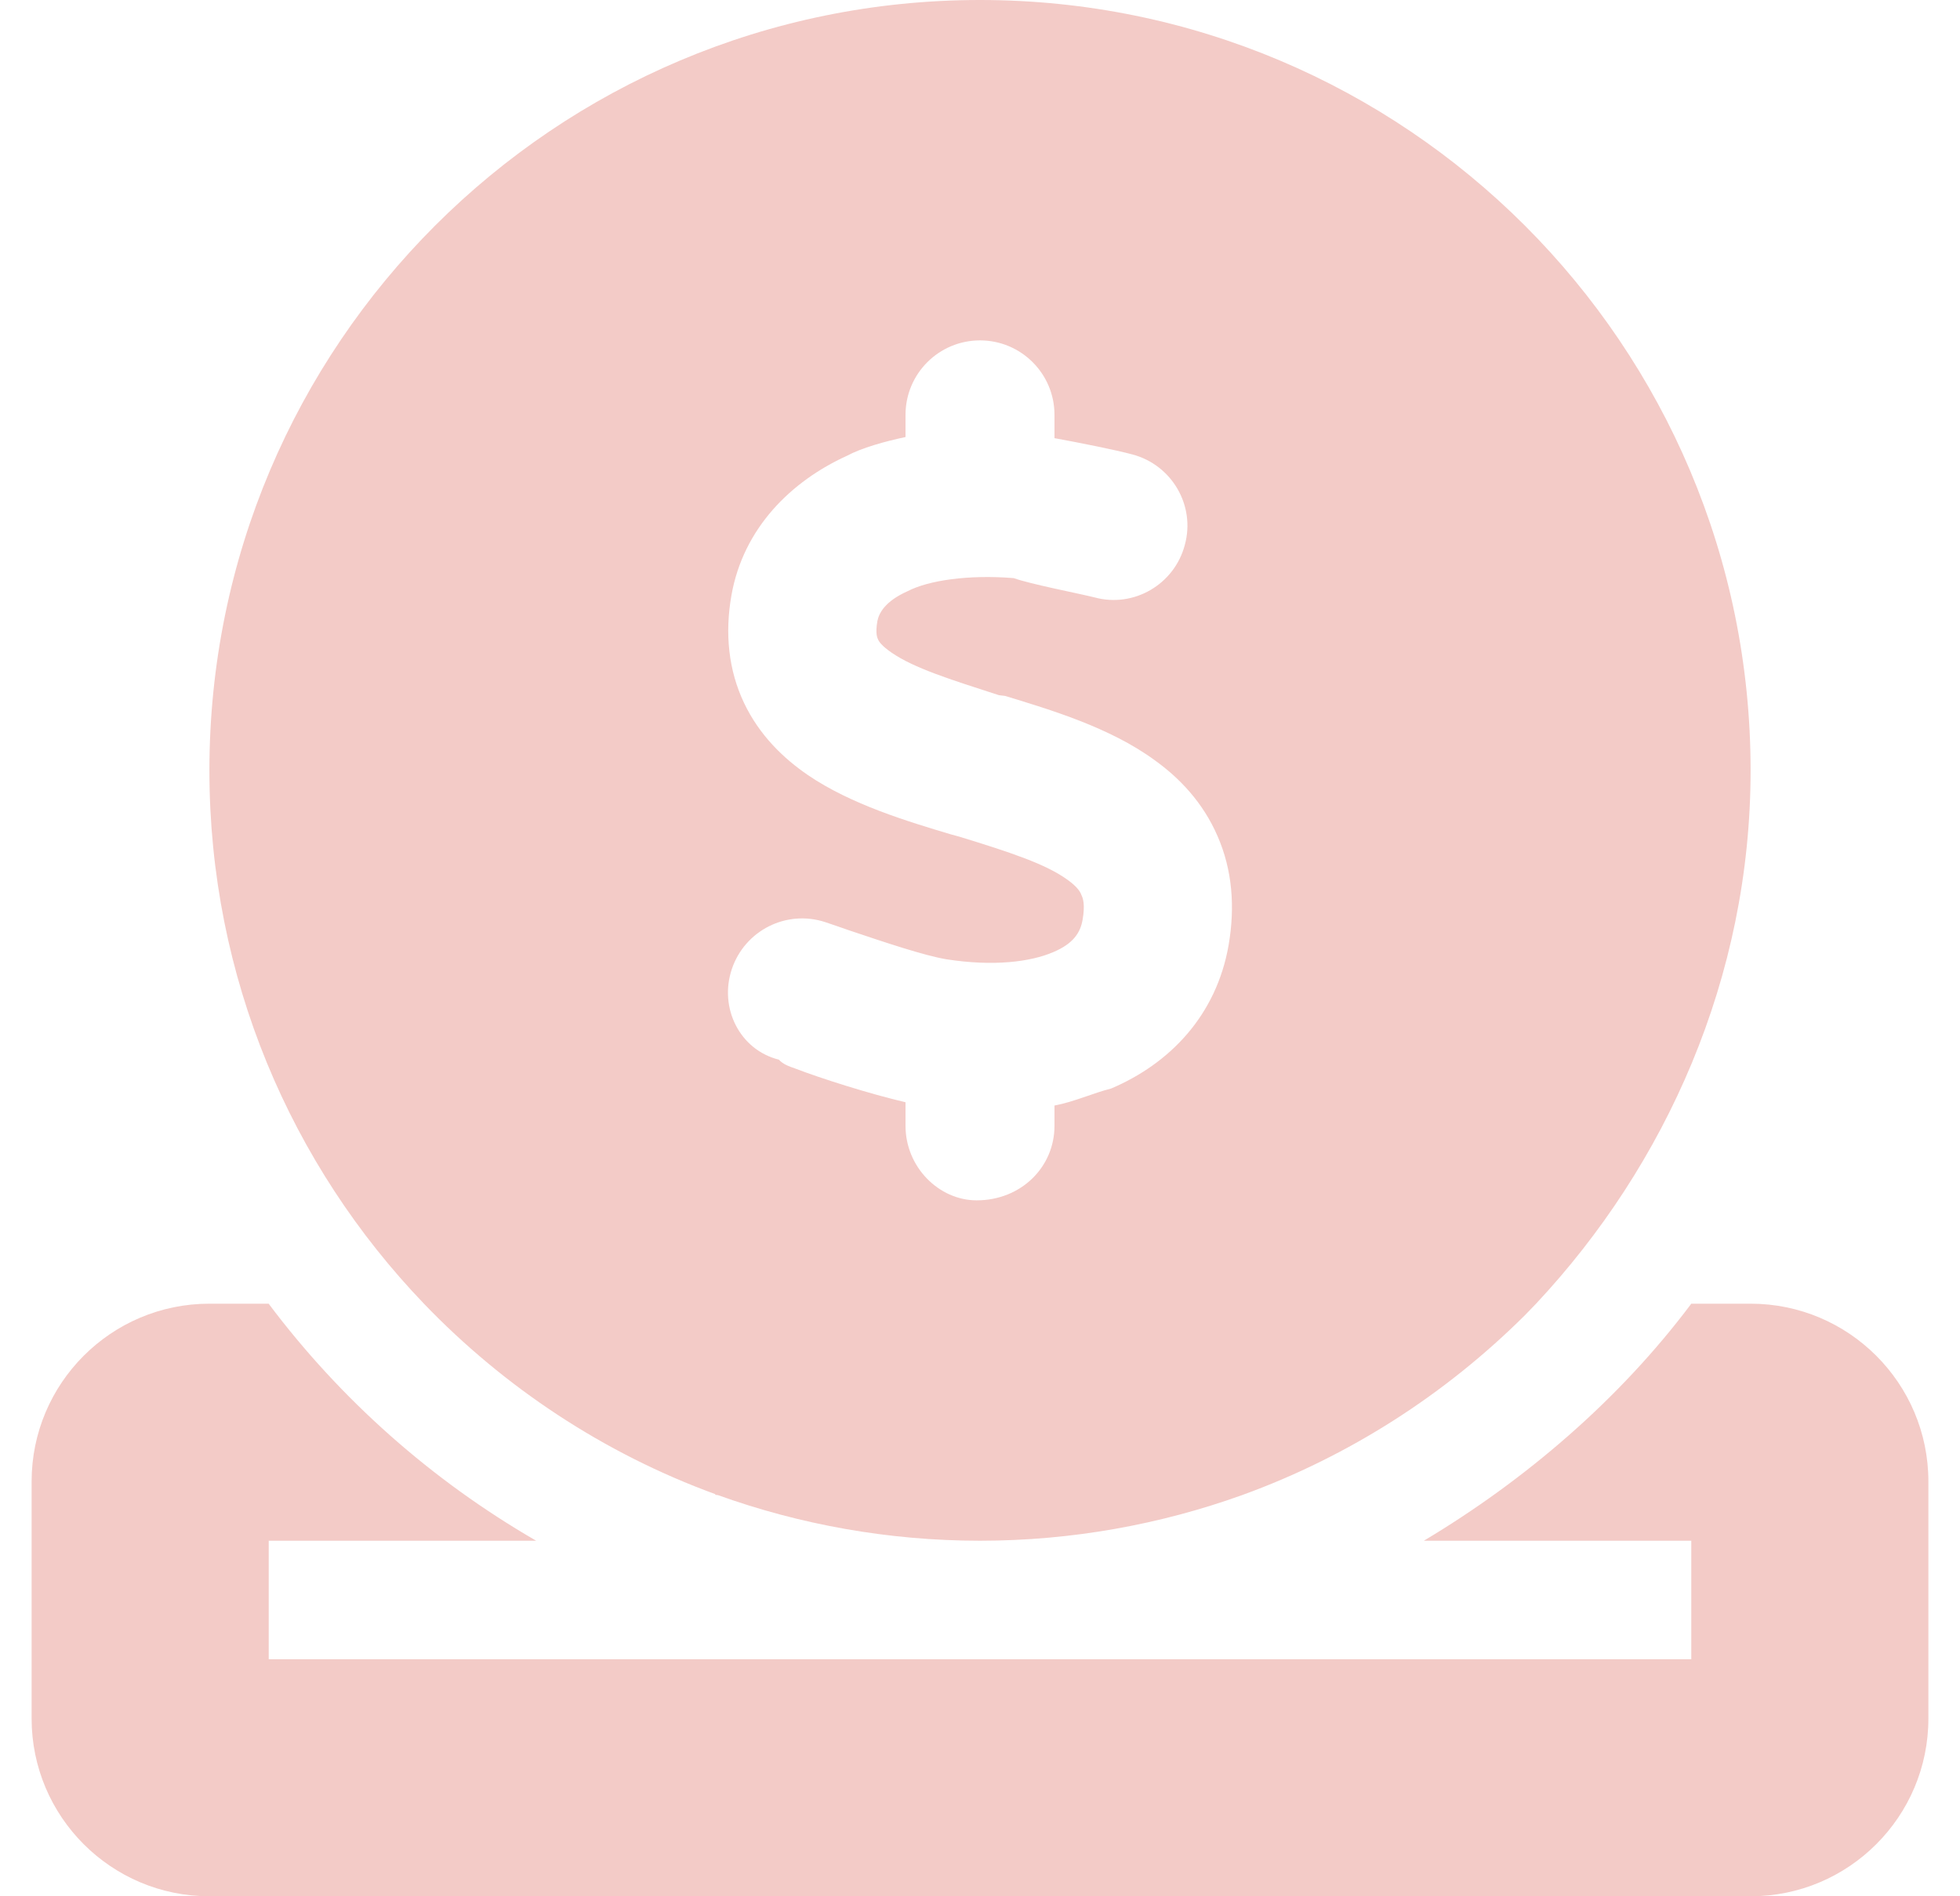 <svg width="31" height="30" viewBox="0 0 31 30" fill="none" xmlns="http://www.w3.org/2000/svg">
<g clip-path="url(#clip0_1698_18619)">
<path d="M19.643 23.654C18.354 24.117 16.953 24.375 15.5 24.375C14.047 24.375 12.646 24.117 11.357 23.654C11.287 23.648 11.322 23.643 11.31 23.637C9.547 22.992 7.977 21.949 6.705 20.625C4.604 18.434 3.312 15.463 3.312 12.188C3.312 5.456 8.768 0 15.5 0C22.232 0 27.688 5.456 27.688 12.188C27.688 15.463 26.346 18.434 24.295 20.625C24.236 20.684 24.178 20.748 24.119 20.807C22.865 22.055 21.342 23.039 19.643 23.654ZM14.322 6.51V6.914C13.994 6.984 13.631 7.084 13.391 7.213C12.518 7.611 11.756 8.35 11.568 9.422C11.463 10.02 11.521 10.6 11.768 11.121C12.014 11.637 12.395 12 12.781 12.264C13.461 12.727 14.357 12.996 15.043 13.201L15.172 13.236C15.992 13.488 16.543 13.67 16.889 13.922C17.035 14.027 17.088 14.109 17.105 14.162C17.129 14.209 17.164 14.315 17.123 14.549C17.088 14.754 16.977 14.93 16.654 15.065C16.297 15.217 15.717 15.293 14.967 15.176C14.615 15.117 13.988 14.906 13.432 14.719C13.303 14.672 13.174 14.631 13.057 14.59C12.441 14.385 11.779 14.719 11.574 15.334C11.369 15.949 11.703 16.611 12.318 16.764C12.389 16.84 12.477 16.869 12.576 16.904C12.986 17.062 13.766 17.309 14.322 17.438V17.812C14.322 18.463 14.85 18.99 15.447 18.99C16.15 18.99 16.678 18.463 16.678 17.812V17.49C16.988 17.432 17.293 17.291 17.574 17.221C18.5 16.828 19.238 16.066 19.432 14.953C19.537 14.344 19.49 13.758 19.256 13.225C19.027 12.697 18.658 12.31 18.266 12.029C17.557 11.508 16.607 11.227 15.898 11.01L15.799 10.998C15.02 10.746 14.457 10.57 14.1 10.324C13.947 10.219 13.9 10.148 13.889 10.119C13.877 10.096 13.842 10.025 13.877 9.826C13.9 9.709 13.988 9.516 14.357 9.352C14.685 9.182 15.318 9.088 16.033 9.146C16.291 9.24 17.082 9.393 17.311 9.451C17.932 9.621 18.576 9.246 18.74 8.619C18.91 7.998 18.535 7.354 17.908 7.189C17.65 7.119 17.064 7.002 16.678 6.932V6.562C16.678 5.912 16.15 5.385 15.5 5.385C14.85 5.385 14.322 5.912 14.322 6.562V6.51ZM3.312 20.625H4.249C5.388 22.143 6.828 23.42 8.48 24.375H4.25V26.25H26.75V24.375H22.52C24.119 23.42 25.613 22.143 26.75 20.625H27.688C29.24 20.625 30.5 21.885 30.5 23.438V27.188C30.5 28.74 29.24 30 27.688 30H3.312C1.759 30 0.5 28.74 0.5 27.188V23.438C0.5 21.885 1.759 20.625 3.312 20.625Z" fill="#F3CBC7"/>
</g>
<defs>
<clipPath id="clip0_1698_18619">
<rect width="30" height="30" fill="white" transform="translate(0.5)"/>
</clipPath>
</defs>
</svg>
